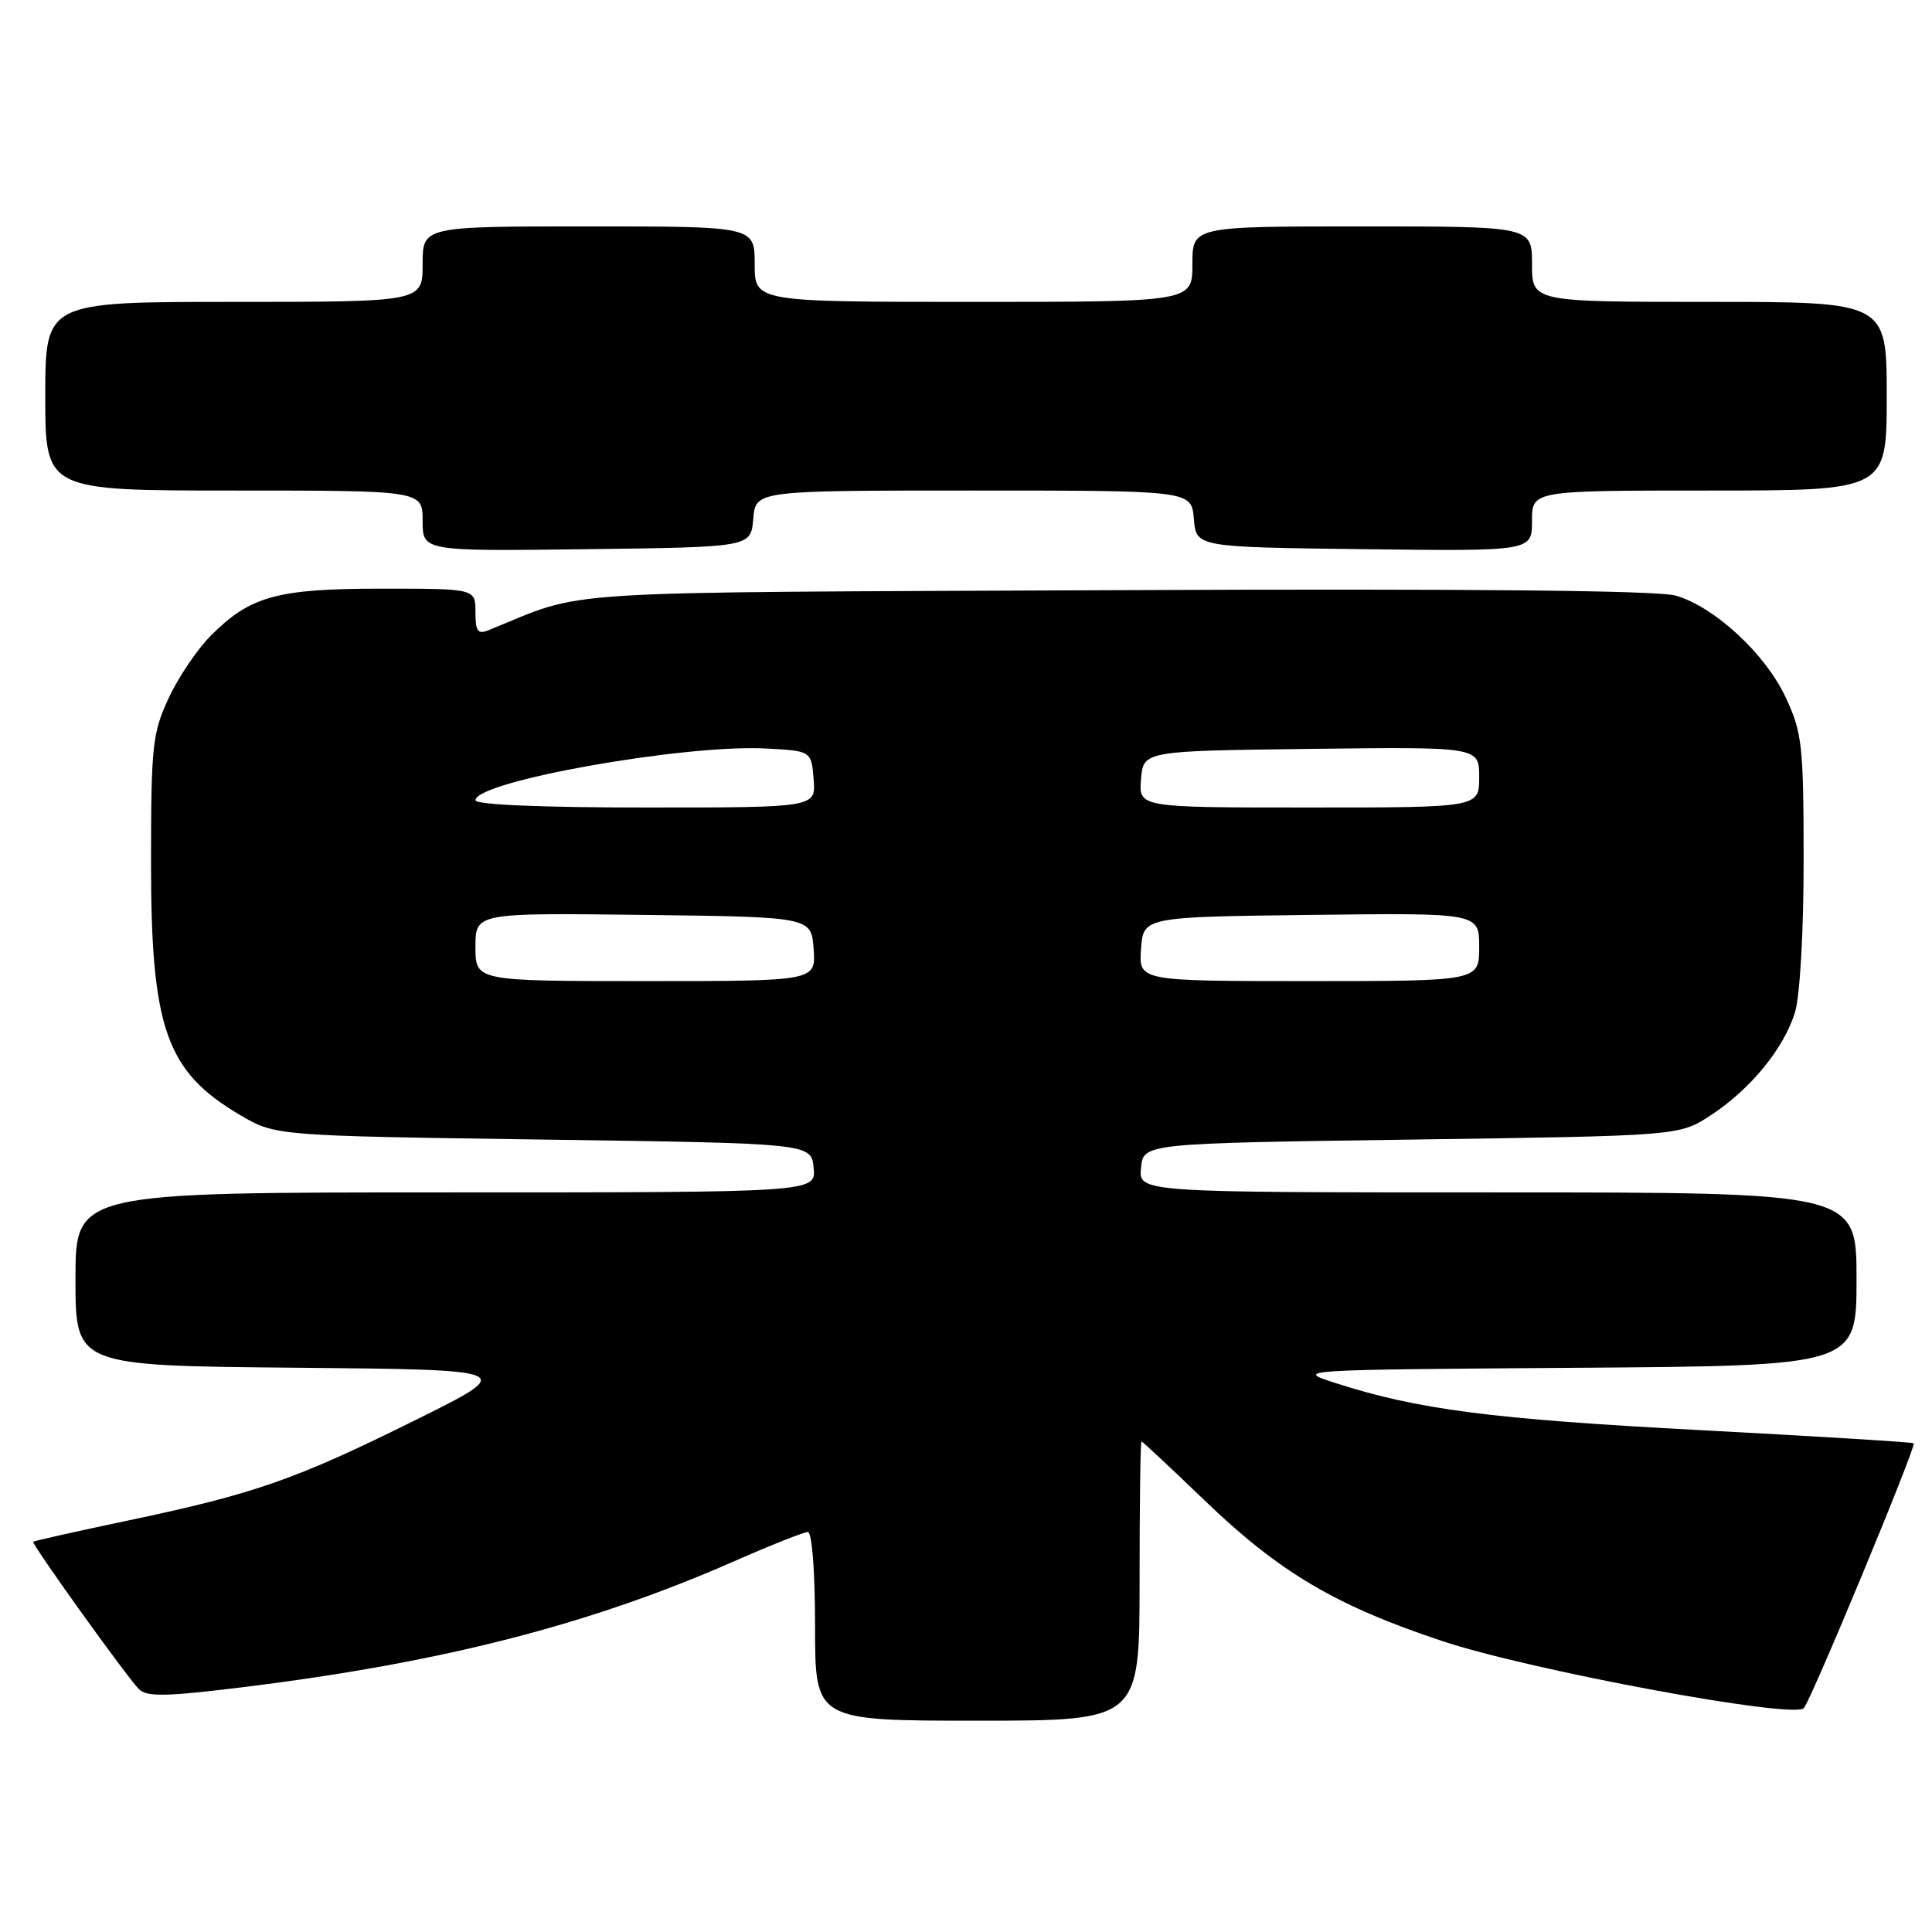 <?xml version="1.0" encoding="UTF-8" standalone="no"?>
<!DOCTYPE svg PUBLIC "-//W3C//DTD SVG 1.1//EN" "http://www.w3.org/Graphics/SVG/1.1/DTD/svg11.dtd" >
<svg xmlns="http://www.w3.org/2000/svg" xmlns:xlink="http://www.w3.org/1999/xlink" version="1.1" viewBox="0 0 256 256">
 <g >
 <path fill="currentColor"
d=" M 151.00 209.50 C 151.00 199.32 151.11 191.00 151.25 191.00 C 151.39 191.00 155.12 194.49 159.55 198.75 C 169.50 208.33 176.94 212.74 191.11 217.45 C 202.84 221.35 237.64 227.80 239.01 226.34 C 239.97 225.32 253.95 191.62 253.58 191.24 C 253.43 191.10 240.62 190.31 225.11 189.49 C 197.56 188.03 187.87 186.78 176.90 183.24 C 171.54 181.51 171.78 181.50 208.75 181.24 C 246.00 180.98 246.00 180.98 246.00 169.49 C 246.00 158.00 246.00 158.00 198.44 158.00 C 150.87 158.00 150.87 158.00 151.19 154.75 C 151.50 151.50 151.50 151.50 187.00 151.00 C 222.50 150.50 222.50 150.50 226.62 147.82 C 231.94 144.36 236.42 138.88 237.86 134.08 C 238.51 131.89 239.00 123.30 238.99 113.88 C 238.98 98.79 238.80 97.10 236.63 92.44 C 233.93 86.65 227.23 80.44 222.05 78.92 C 219.70 78.24 194.59 77.99 148.00 78.20 C 71.21 78.54 78.07 78.10 64.75 83.50 C 63.31 84.09 63.00 83.67 63.00 81.11 C 63.00 78.00 63.00 78.00 50.62 78.00 C 36.72 78.00 33.19 78.97 27.96 84.20 C 26.16 85.99 23.64 89.72 22.36 92.48 C 20.20 97.10 20.02 98.81 20.01 114.12 C 20.00 136.27 22.00 141.98 31.82 147.75 C 36.50 150.50 36.50 150.50 72.00 151.00 C 107.50 151.50 107.50 151.50 107.81 154.75 C 108.13 158.00 108.13 158.00 59.06 158.00 C 10.00 158.00 10.00 158.00 10.00 169.48 C 10.00 180.97 10.00 180.97 39.25 181.23 C 68.50 181.50 68.50 181.50 55.00 188.19 C 39.13 196.06 33.75 197.94 17.04 201.46 C 10.19 202.90 4.50 204.18 4.40 204.29 C 4.15 204.57 16.75 222.13 18.39 223.80 C 19.44 224.87 21.95 224.82 32.35 223.54 C 58.59 220.30 78.20 215.27 97.29 206.87 C 102.13 204.74 106.52 203.00 107.04 203.00 C 107.60 203.00 108.00 208.22 108.00 215.50 C 108.00 228.00 108.00 228.00 129.50 228.00 C 151.00 228.00 151.00 228.00 151.00 209.50 Z  M 99.81 68.75 C 100.12 65.00 100.12 65.00 129.00 65.00 C 157.88 65.00 157.88 65.00 158.19 68.75 C 158.50 72.50 158.50 72.50 180.75 72.77 C 203.00 73.04 203.00 73.04 203.00 69.02 C 203.00 65.00 203.00 65.00 226.50 65.00 C 250.00 65.00 250.00 65.00 250.00 52.50 C 250.00 40.00 250.00 40.00 226.50 40.00 C 203.00 40.00 203.00 40.00 203.00 35.00 C 203.00 30.00 203.00 30.00 180.50 30.00 C 158.00 30.00 158.00 30.00 158.00 35.00 C 158.00 40.00 158.00 40.00 129.00 40.00 C 100.00 40.00 100.00 40.00 100.00 35.00 C 100.00 30.00 100.00 30.00 78.00 30.00 C 56.00 30.00 56.00 30.00 56.00 35.00 C 56.00 40.00 56.00 40.00 31.00 40.00 C 6.00 40.00 6.00 40.00 6.00 52.50 C 6.00 65.00 6.00 65.00 31.00 65.00 C 56.00 65.00 56.00 65.00 56.00 69.02 C 56.00 73.04 56.00 73.04 77.75 72.77 C 99.50 72.50 99.50 72.50 99.81 68.75 Z  M 63.00 125.48 C 63.00 120.96 63.00 120.96 85.25 121.23 C 107.50 121.50 107.50 121.50 107.81 125.75 C 108.11 130.00 108.11 130.00 85.56 130.00 C 63.00 130.00 63.00 130.00 63.00 125.48 Z  M 151.19 125.75 C 151.50 121.50 151.50 121.50 173.75 121.23 C 196.00 120.96 196.00 120.96 196.00 125.48 C 196.00 130.00 196.00 130.00 173.44 130.00 C 150.89 130.00 150.89 130.00 151.19 125.75 Z  M 63.00 106.04 C 63.00 103.53 90.65 98.61 101.50 99.18 C 107.50 99.50 107.50 99.50 107.81 103.25 C 108.12 107.00 108.12 107.00 85.56 107.00 C 71.79 107.00 63.00 106.63 63.00 106.04 Z  M 151.19 103.25 C 151.50 99.50 151.50 99.50 173.75 99.23 C 196.00 98.96 196.00 98.96 196.00 102.98 C 196.00 107.00 196.00 107.00 173.44 107.00 C 150.88 107.00 150.88 107.00 151.19 103.25 Z "/>
</g>
</svg>